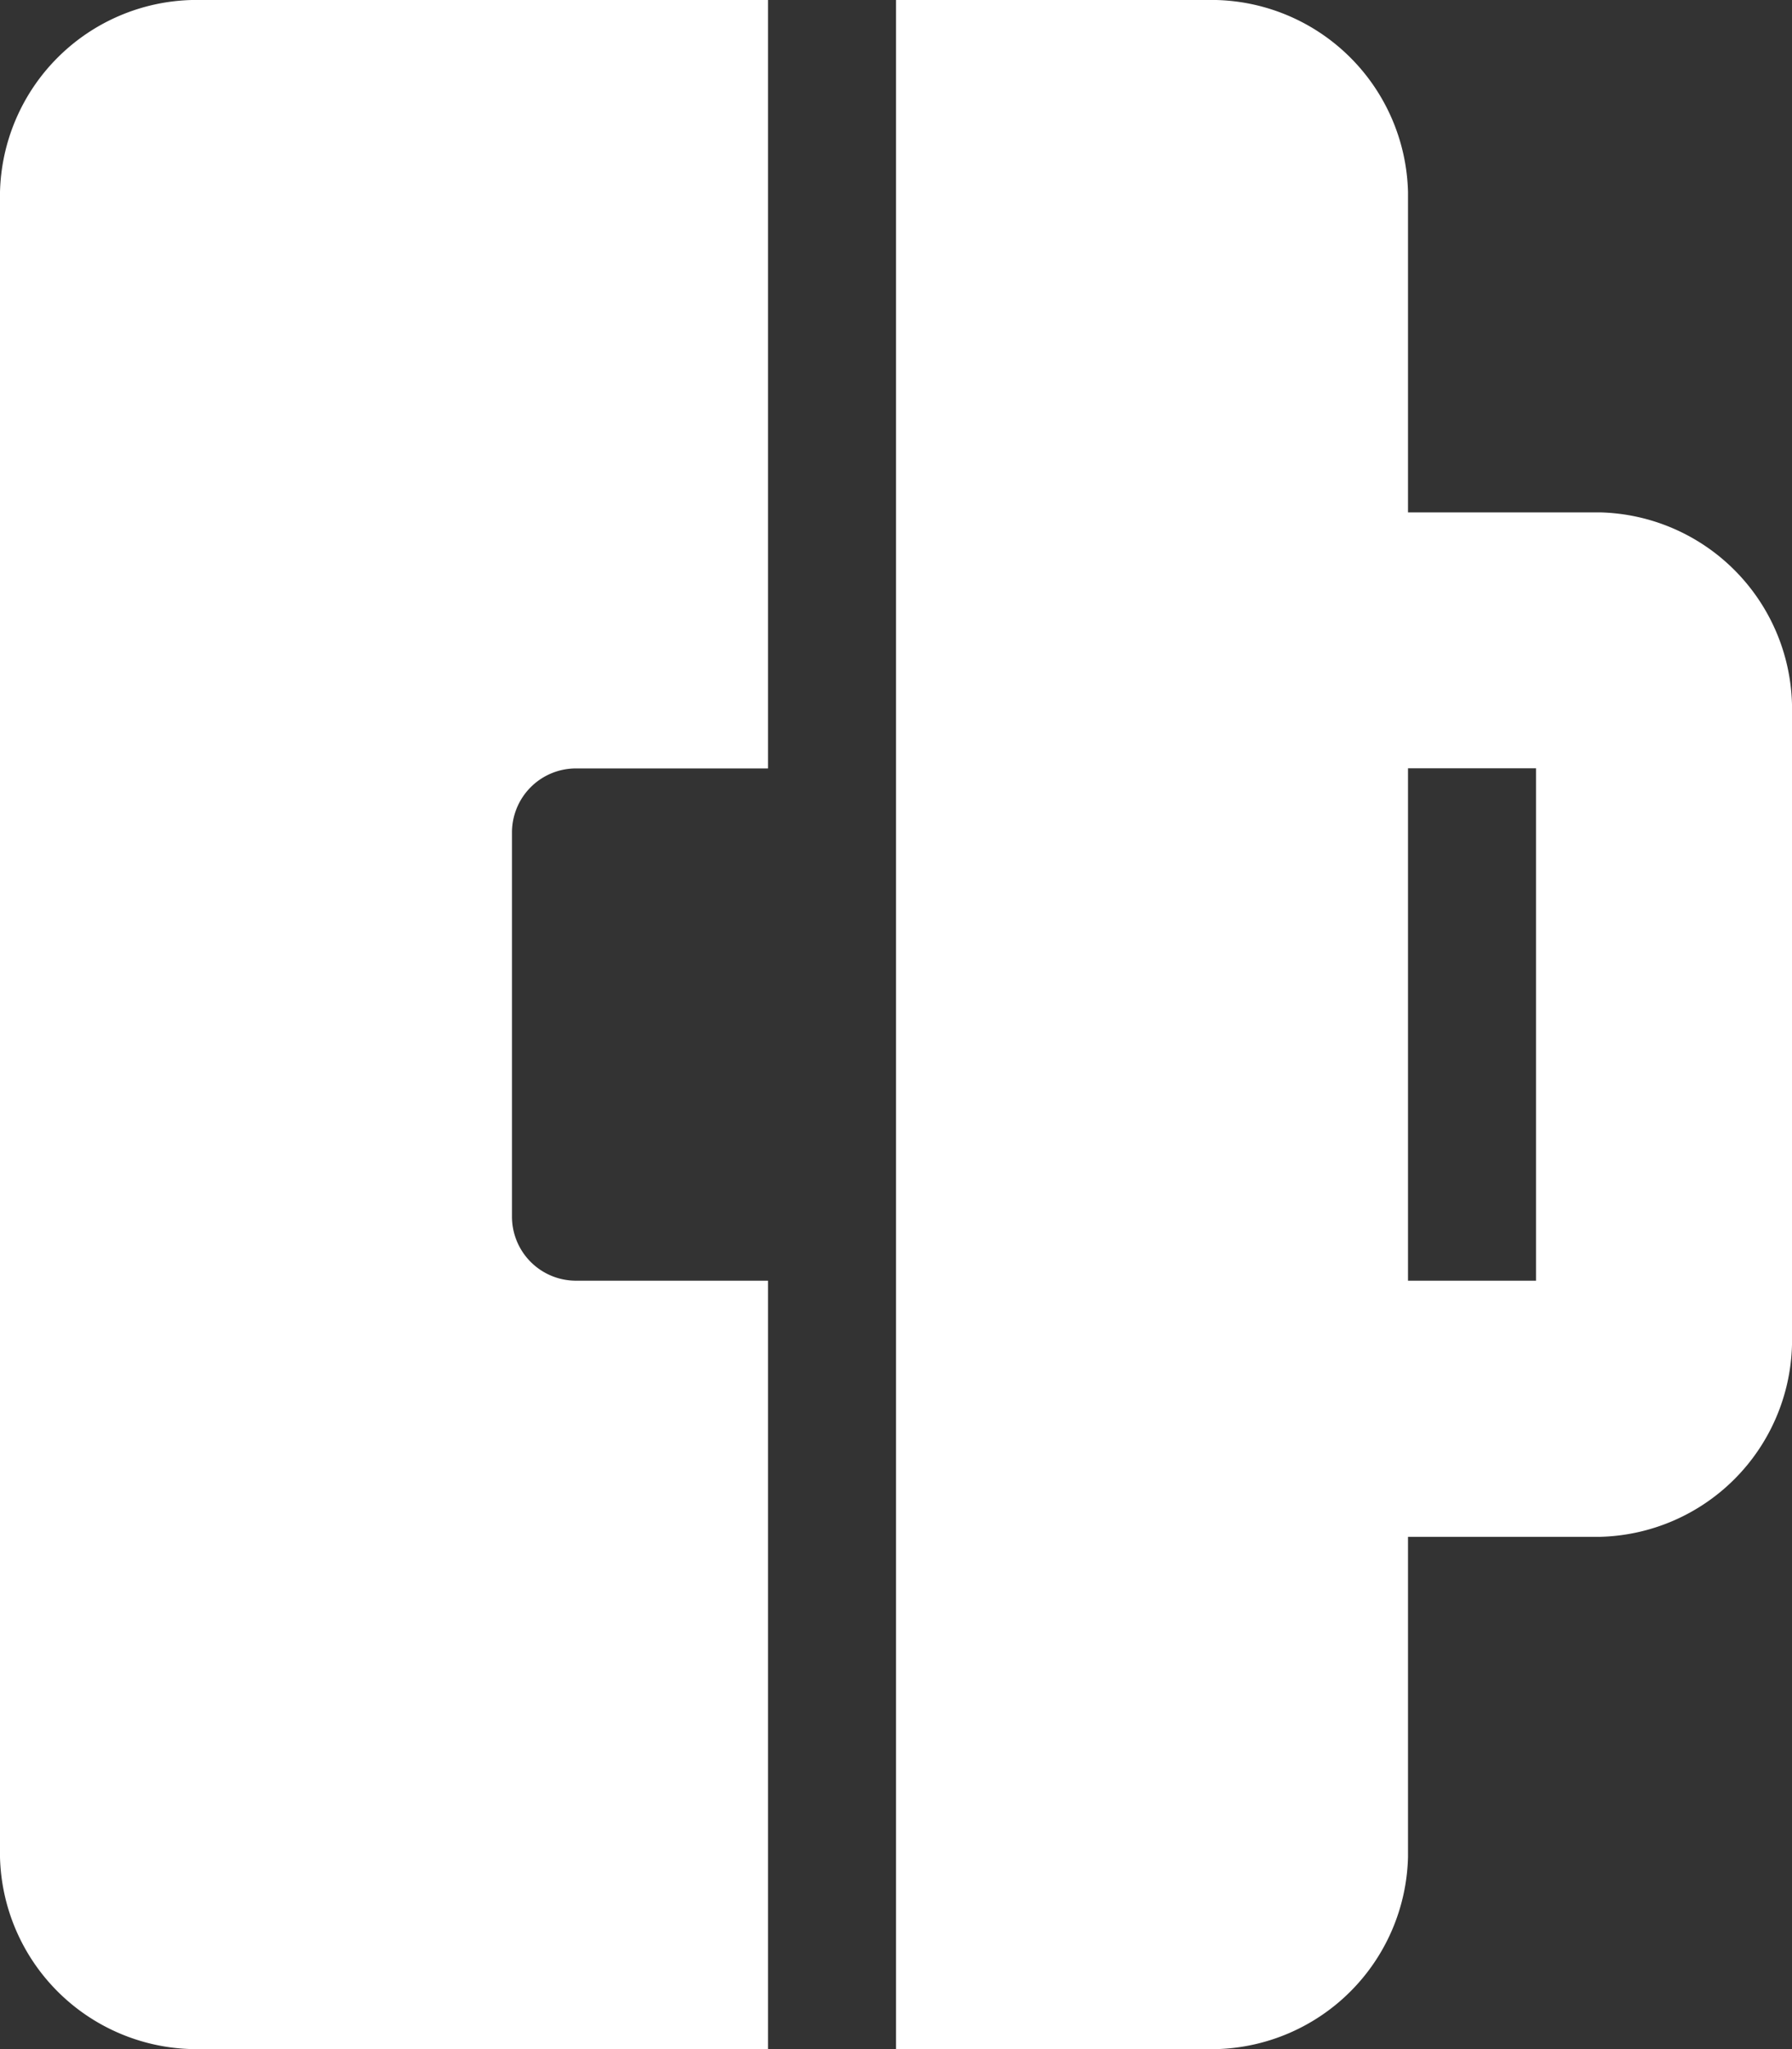<svg xmlns="http://www.w3.org/2000/svg" width="62.637" height="71.586" viewBox="0 0 62.637 71.586">
  <rect x="0" y="0" width="62.637" height="71.586" fill="#333333" stroke="none"/>
  <path id="briefcase-solid" d="M44.741,74.5A2.236,2.236,0,0,1,42.5,76.741H29.082A2.236,2.236,0,0,1,26.845,74.5V67.793H0V87.926a6.881,6.881,0,0,0,6.711,6.711H64.874a6.881,6.881,0,0,0,6.711-6.711V67.793H44.741ZM64.874,45.422H53.689V38.711A6.881,6.881,0,0,0,46.978,32H24.608A6.881,6.881,0,0,0,17.9,38.711v6.711H6.711A6.881,6.881,0,0,0,0,52.133V63.319H71.586V52.133A6.881,6.881,0,0,0,64.874,45.422Zm-20.133,0h-17.9V40.948h17.9Z" transform="translate(94.637) rotate(90)" fill="#fff"/>
</svg>
